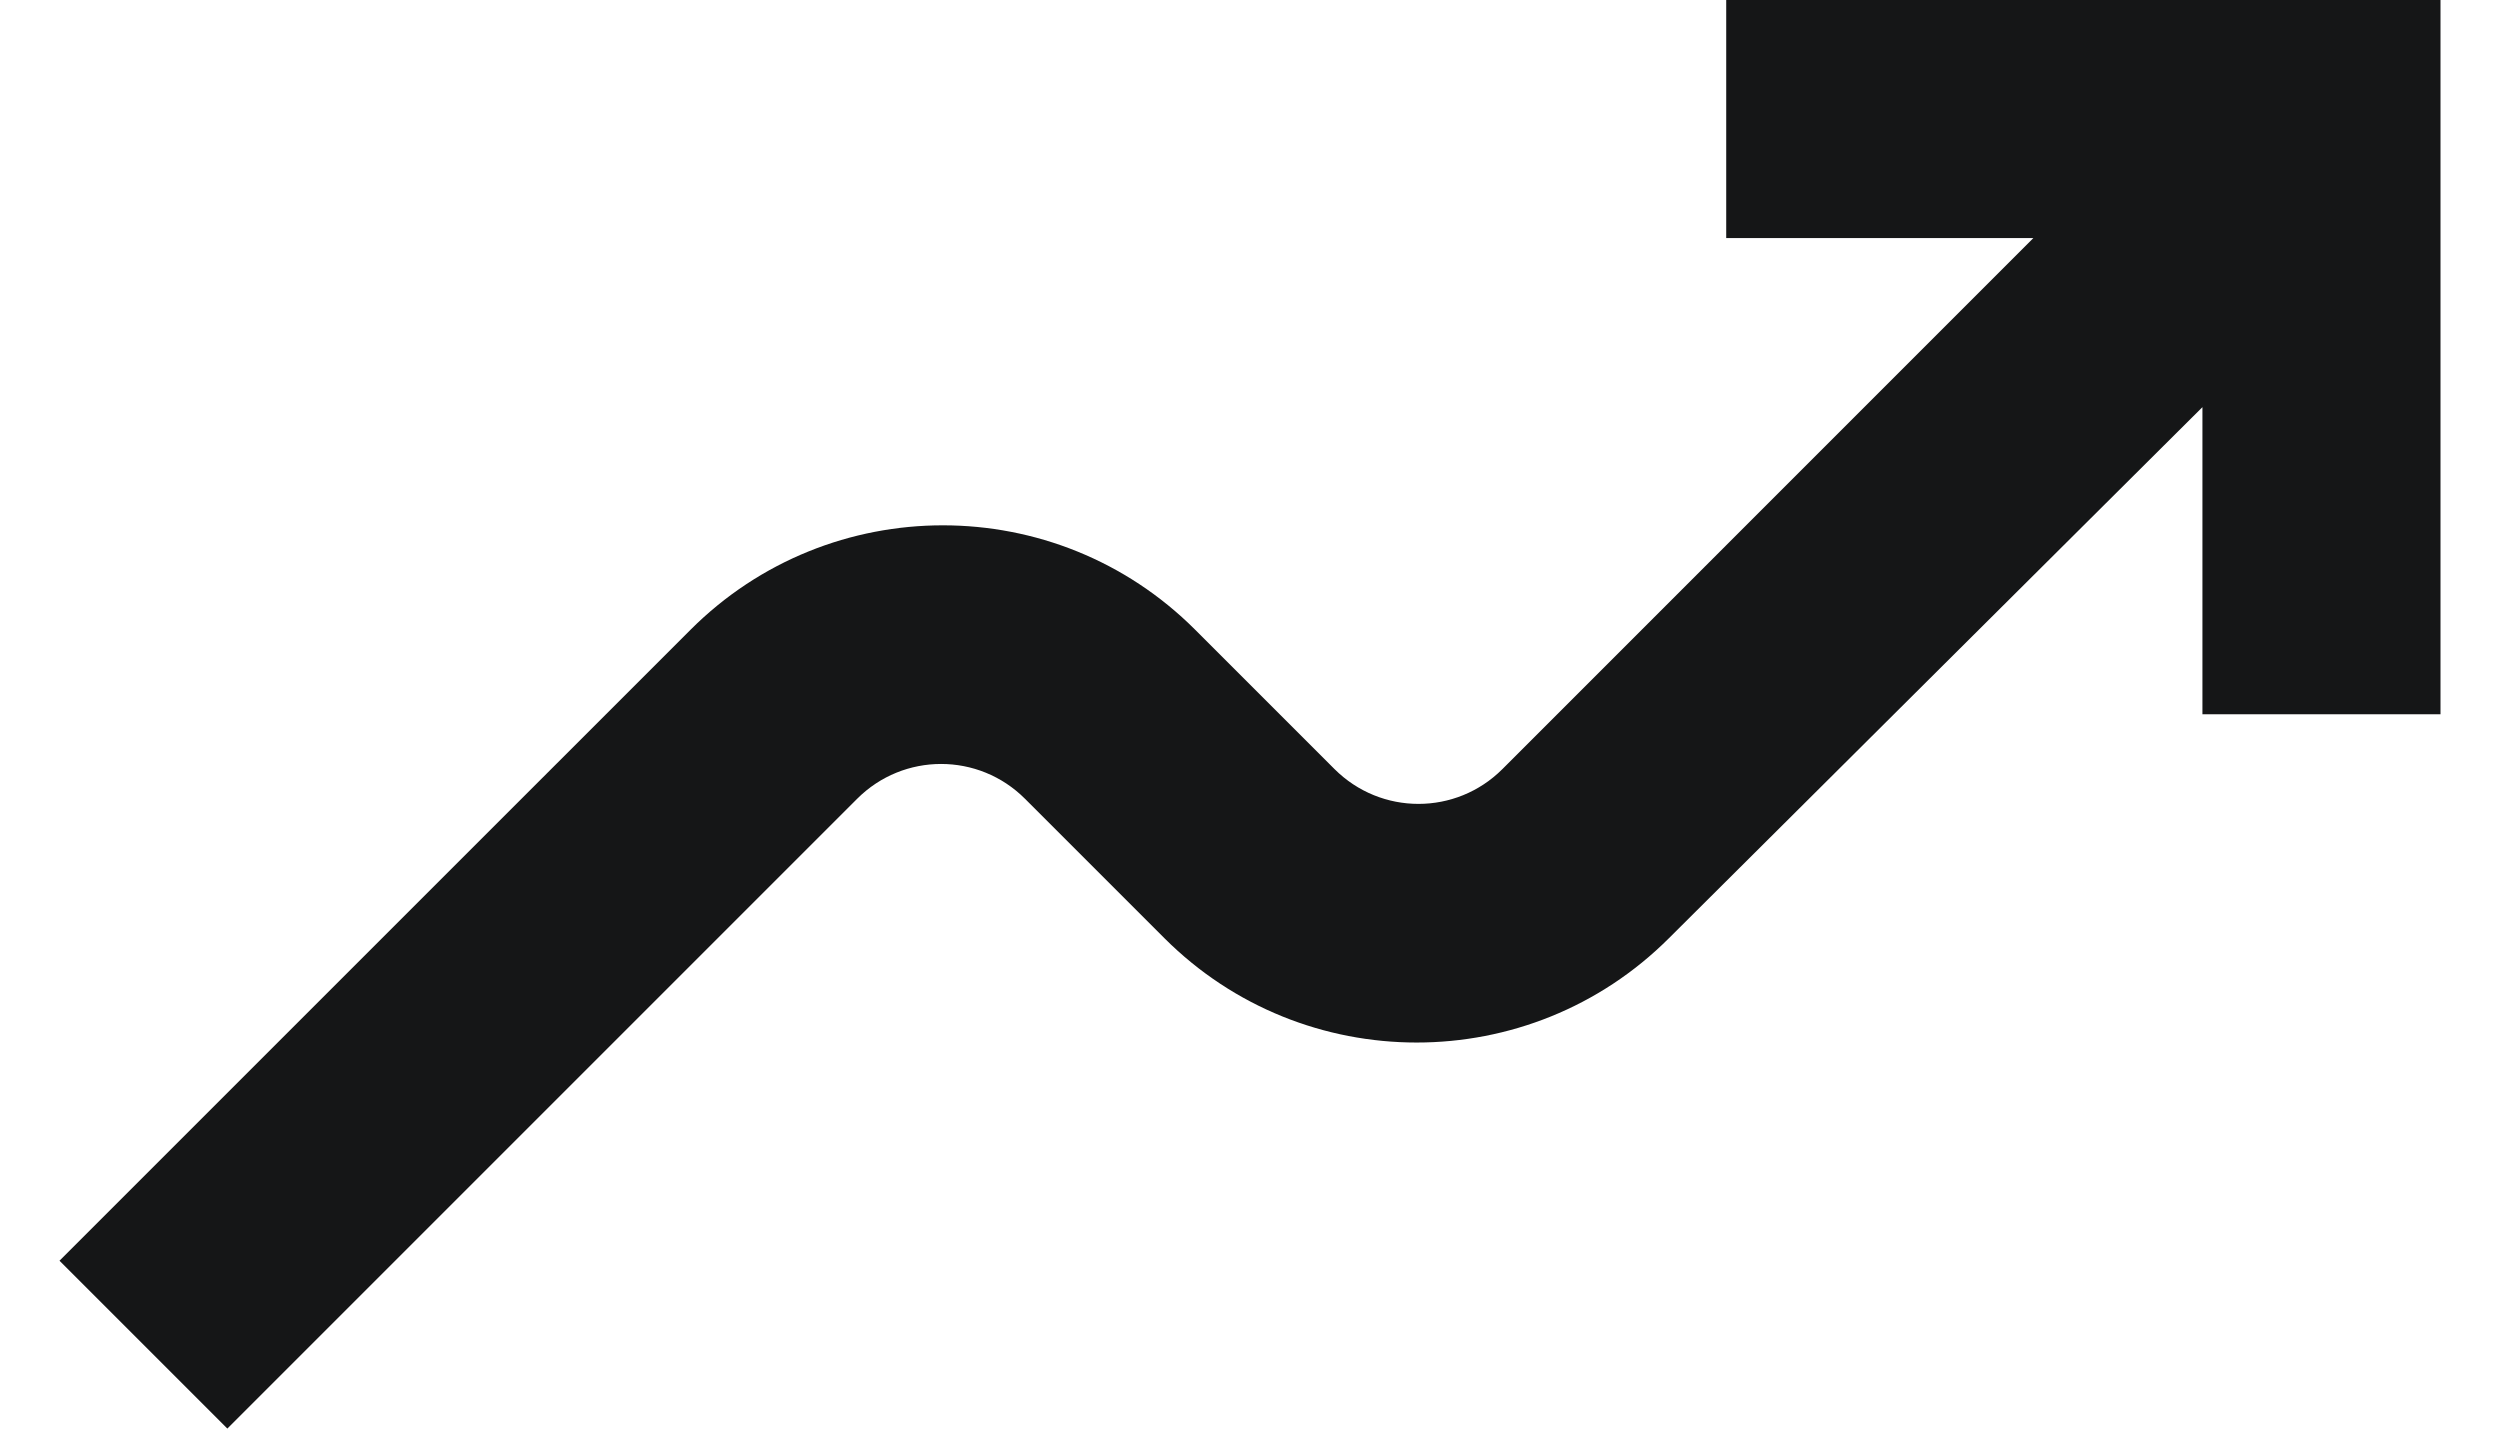 <svg width="35" height="20" viewBox="0 0 35 20" fill="none" xmlns="http://www.w3.org/2000/svg">
<path d="M30.834 5.7V10H34.167V0H24.167V3.333H28.467L21.034 10.767C20.384 11.417 19.334 11.417 18.683 10.767L16.733 8.817C14.784 6.867 11.617 6.867 9.667 8.817L0.833 17.65L3.183 20L12 11.183C12.65 10.533 13.7 10.533 14.35 11.183L16.3 13.133C18.25 15.083 21.417 15.083 23.367 13.133L30.834 5.7Z" fill="#151617"/>
</svg>
